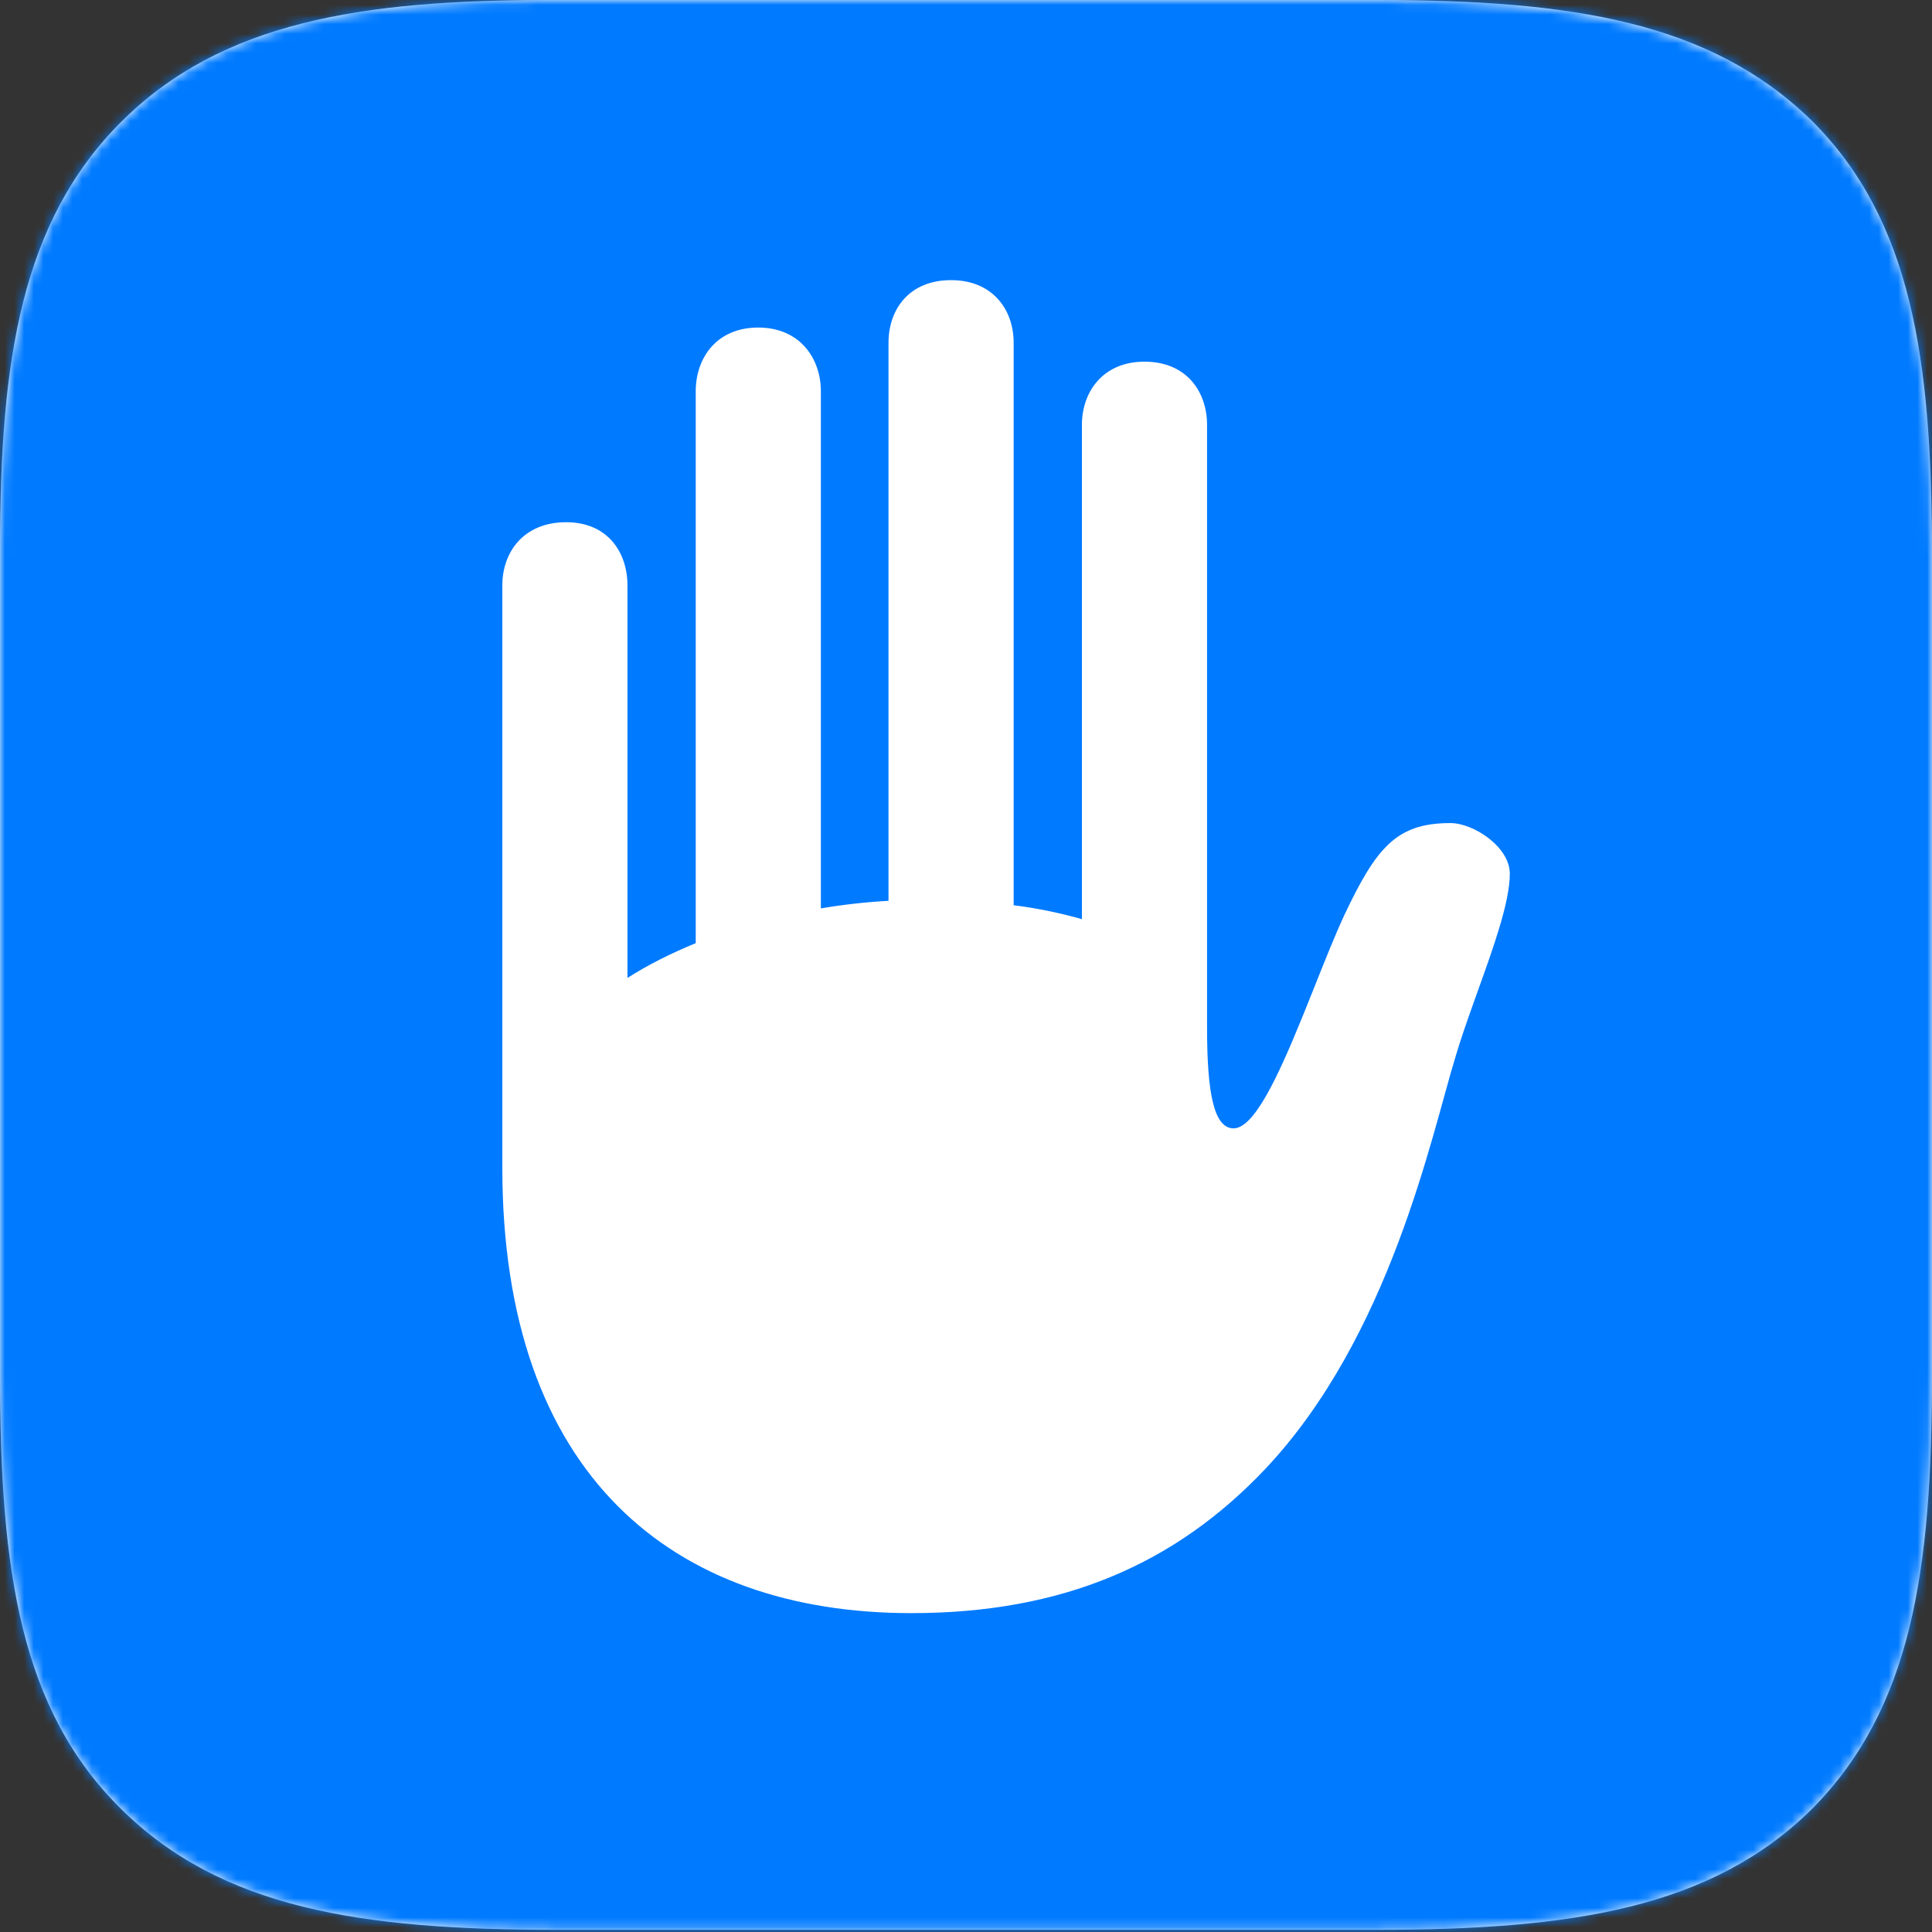 <?xml version="1.0" encoding="UTF-8"?>
<svg width="200px" height="200px" viewBox="0 0 200 200" version="1.1" xmlns="http://www.w3.org/2000/svg" xmlns:xlink="http://www.w3.org/1999/xlink">
    <rect x="0" y="0" width="200" height="200" fill="#333333" stroke="none"/>
    <title>privacy</title>
    <defs>
        <path d="M142.506,199.776 C162.752,199.776 177.181,197.54 187.584,187.255 C197.875,176.859 200,162.661 200,142.314 L200,57.462 C200,37.116 197.875,22.806 187.584,12.521 C177.069,2.236 162.752,1.42108547e-14 142.506,1.42108547e-14 L56.823,1.42108547e-14 C37.472,1.42108547e-14 22.931,2.236 12.528,12.633 C2.237,22.918 0,37.227 0,56.791 L0,142.314 C0,162.661 2.125,176.97 12.528,187.255 C22.931,197.54 37.248,199.776 57.606,199.776 L142.506,199.776 Z" id="path-1"></path>
    </defs>
    <g id="privacy" stroke="none" stroke-width="1" fill="none" fill-rule="evenodd">
        <mask id="mask-2" fill="white">
            <use xlink:href="#path-1"></use>
        </mask>
        <use id="Mask" fill="#FFFFFF" fill-rule="nonzero" xlink:href="#path-1"></use>
        <g id="Group" mask="url(#mask-2)">
            <g id="Icon">
                <rect id="Rectangle" fill="#FFFFFF" x="0" y="0" width="200" height="200"></rect>
                <rect id="Background" fill="#007AFF" x="0" y="0" width="200" height="200"></rect>
                <path d="M94.333,166.991 C110.036,166.991 121.683,161.888 130.974,152.073 C143.929,138.333 148.182,117.526 150.668,109.413 C151.197,107.624 151.87,105.697 152.564,103.753 L152.912,102.78 C154.599,98.078 156.295,93.395 156.295,90.438 C156.295,87.69 152.565,85.204 150.145,85.204 C144.583,85.204 142.489,87.69 139.152,94.757 C138.161,96.904 137.098,99.581 136.005,102.323 L135.719,103.039 C135.624,103.278 135.528,103.517 135.432,103.756 L135,104.83 L135,104.83 L134.71,105.542 C132.296,111.455 129.817,116.807 127.702,116.807 C125.674,116.807 124.954,113.208 124.954,106.403 L124.954,43.983 C124.954,40.581 122.86,37.44 118.477,37.44 C114.158,37.44 111.999,40.581 111.999,43.983 L111.999,95.149 C109.905,94.561 107.55,94.037 104.933,93.71 L104.933,35.478 C104.933,32.075 102.773,29 98.455,29 C94.071,29 91.978,32.075 91.978,35.478 L91.978,93.252 C89.622,93.383 87.267,93.645 84.977,94.037 L84.977,40.516 C84.977,37.048 82.752,33.907 78.499,33.907 C74.181,33.907 72.021,37.048 72.021,40.516 L72.021,97.636 C69.47,98.683 67.114,99.86 64.955,101.234 L64.955,60.603 C64.955,57.2 62.927,54.06 58.608,54.06 C54.159,54.06 52,57.2 52,60.603 L52,120.863 C52,152.728 69.666,166.991 94.333,166.991 Z" fill="#FFFFFF" fill-rule="nonzero"></path>
            </g>
        </g>
    </g>
</svg>